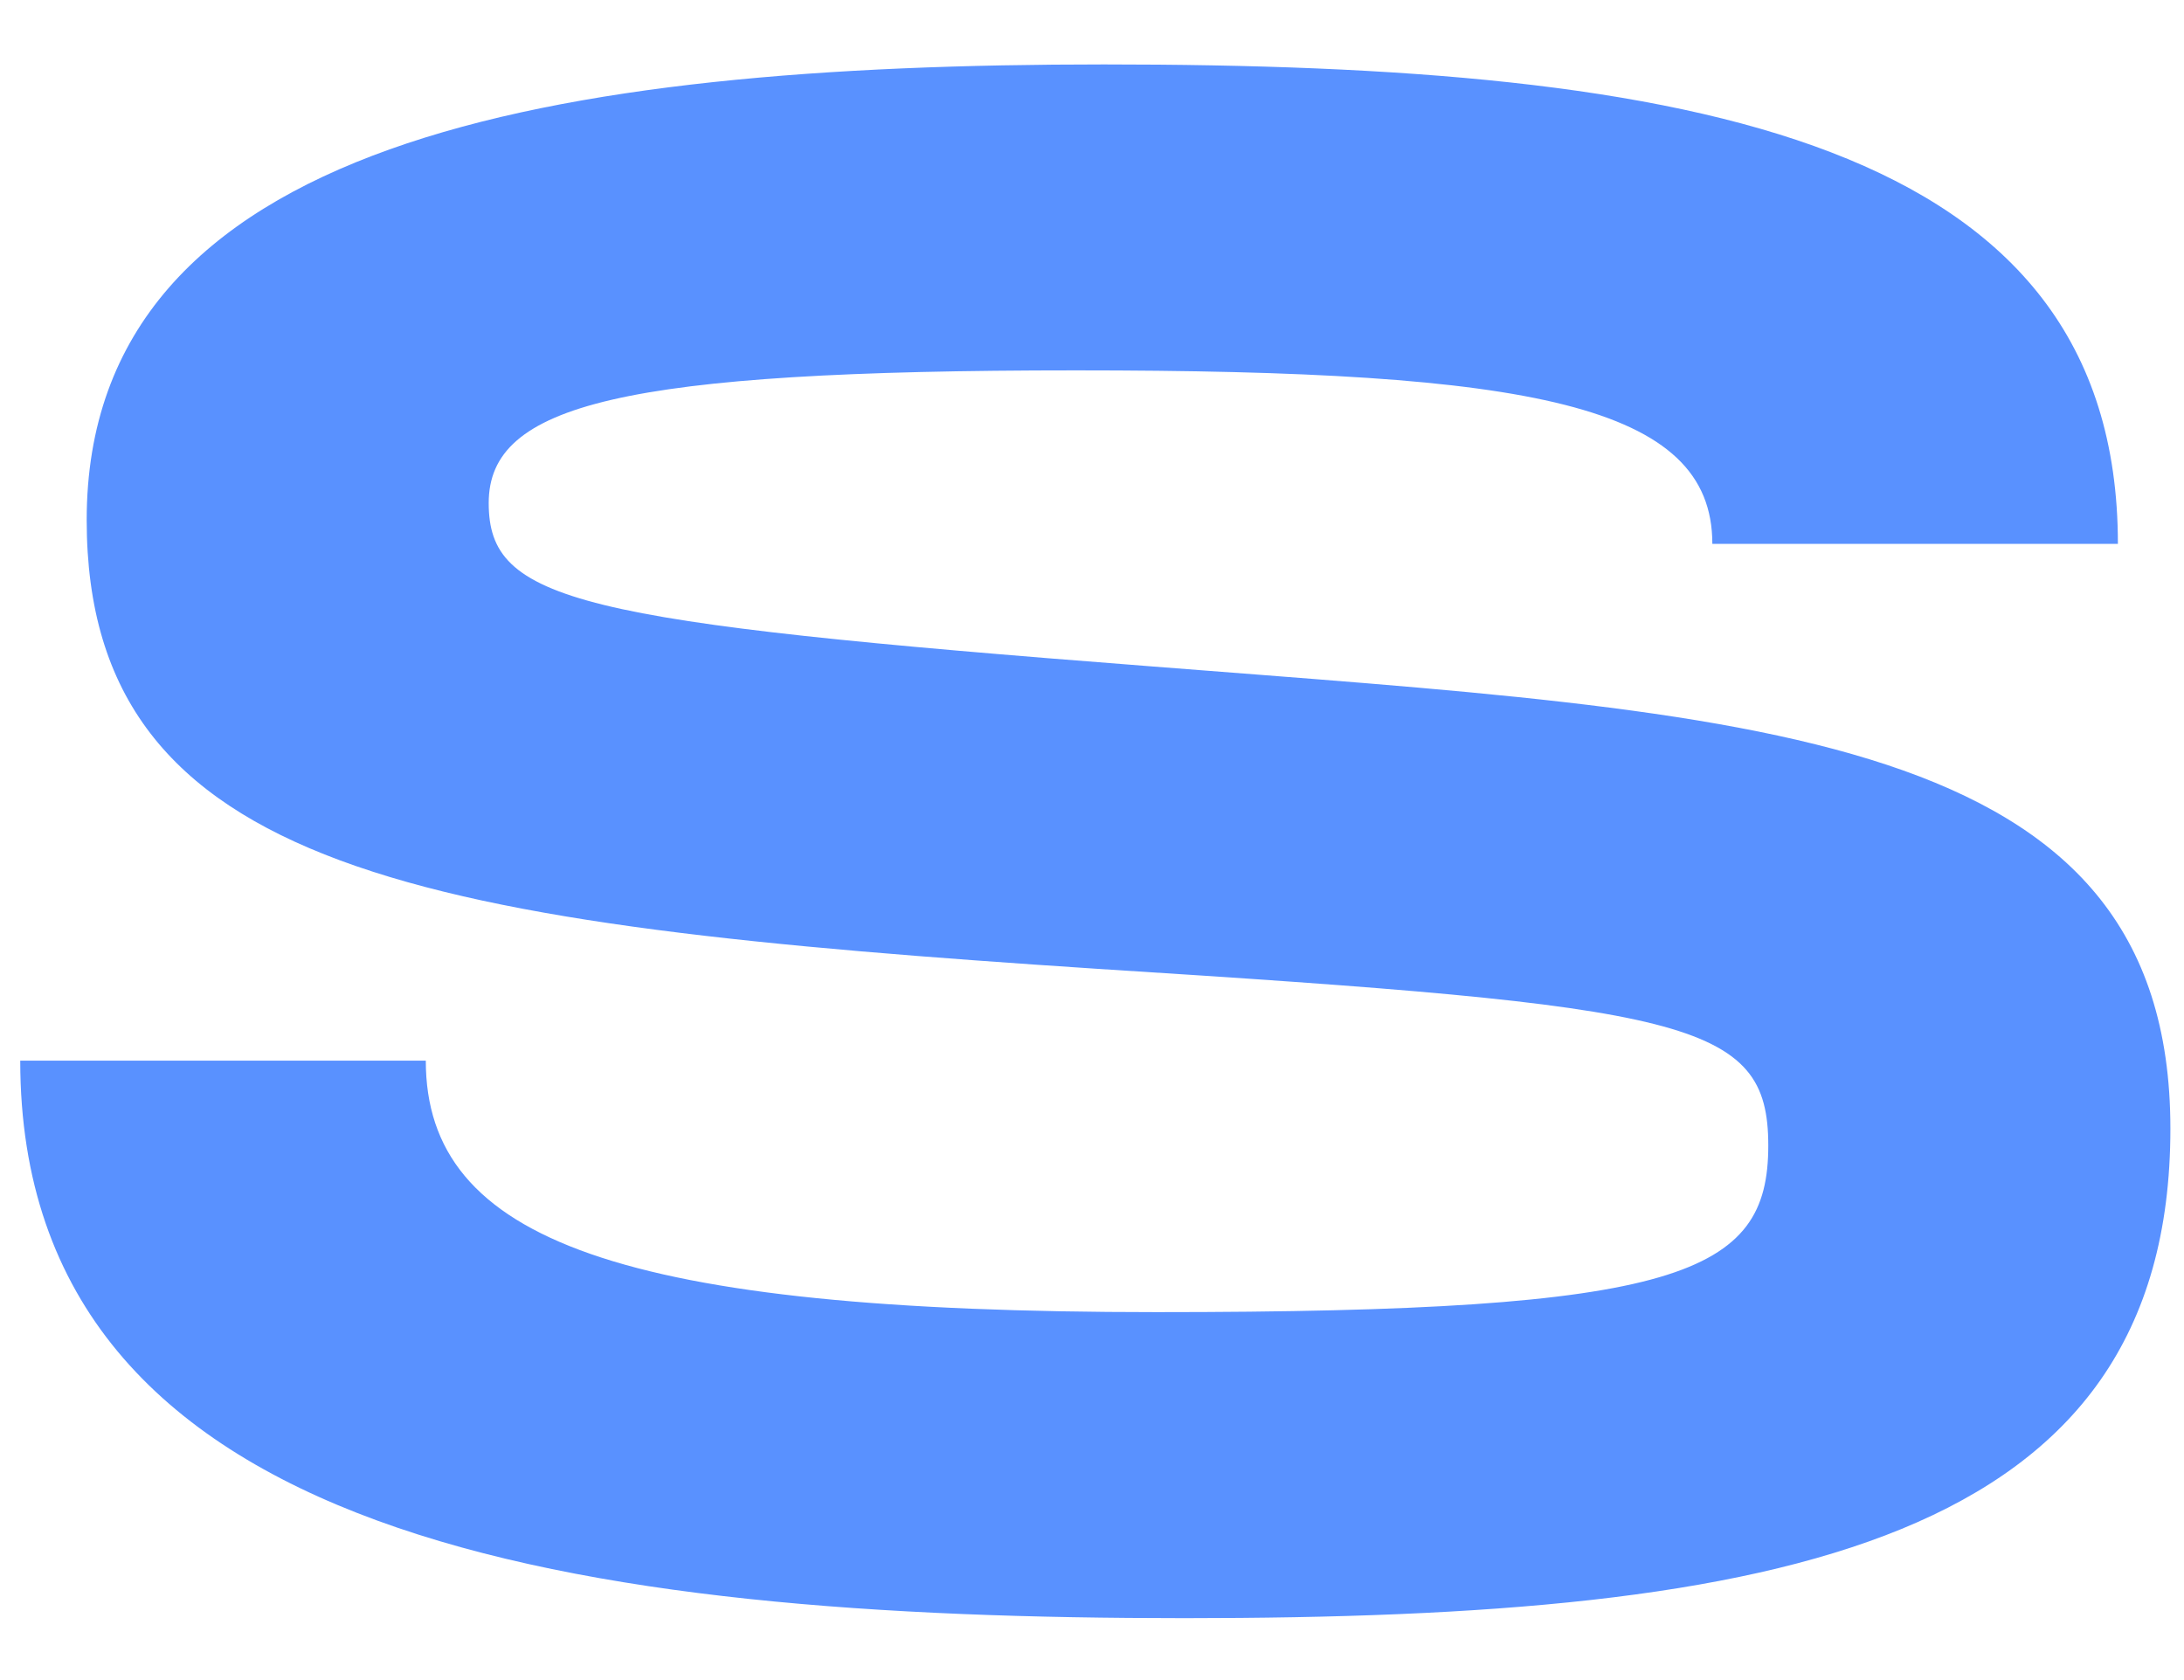 <svg width="26" height="20" viewBox="0 0 26 20" fill="none" xmlns="http://www.w3.org/2000/svg">
<path d="M14.101 19.263C21.218 19.263 25.838 18.373 25.838 13.435C25.838 8.659 20.885 8.497 13.684 7.931C6.858 7.404 5.818 7.162 5.818 5.988C5.818 4.814 7.4 4.409 12.81 4.409C18.221 4.409 20.385 4.814 20.385 6.474H25.213C25.213 1.657 20.136 0.767 13.143 0.767C6.609 0.767 1.032 1.657 1.032 6.19C1.032 10.399 5.069 11.007 13.06 11.533C20.094 11.978 21.051 12.14 21.051 13.637C21.051 15.175 20.011 15.62 13.768 15.62C7.4 15.62 5.069 14.771 5.069 12.626H0.241C0.241 18.373 6.942 19.263 14.101 19.263Z" fill="#5991FF"/>
</svg>

